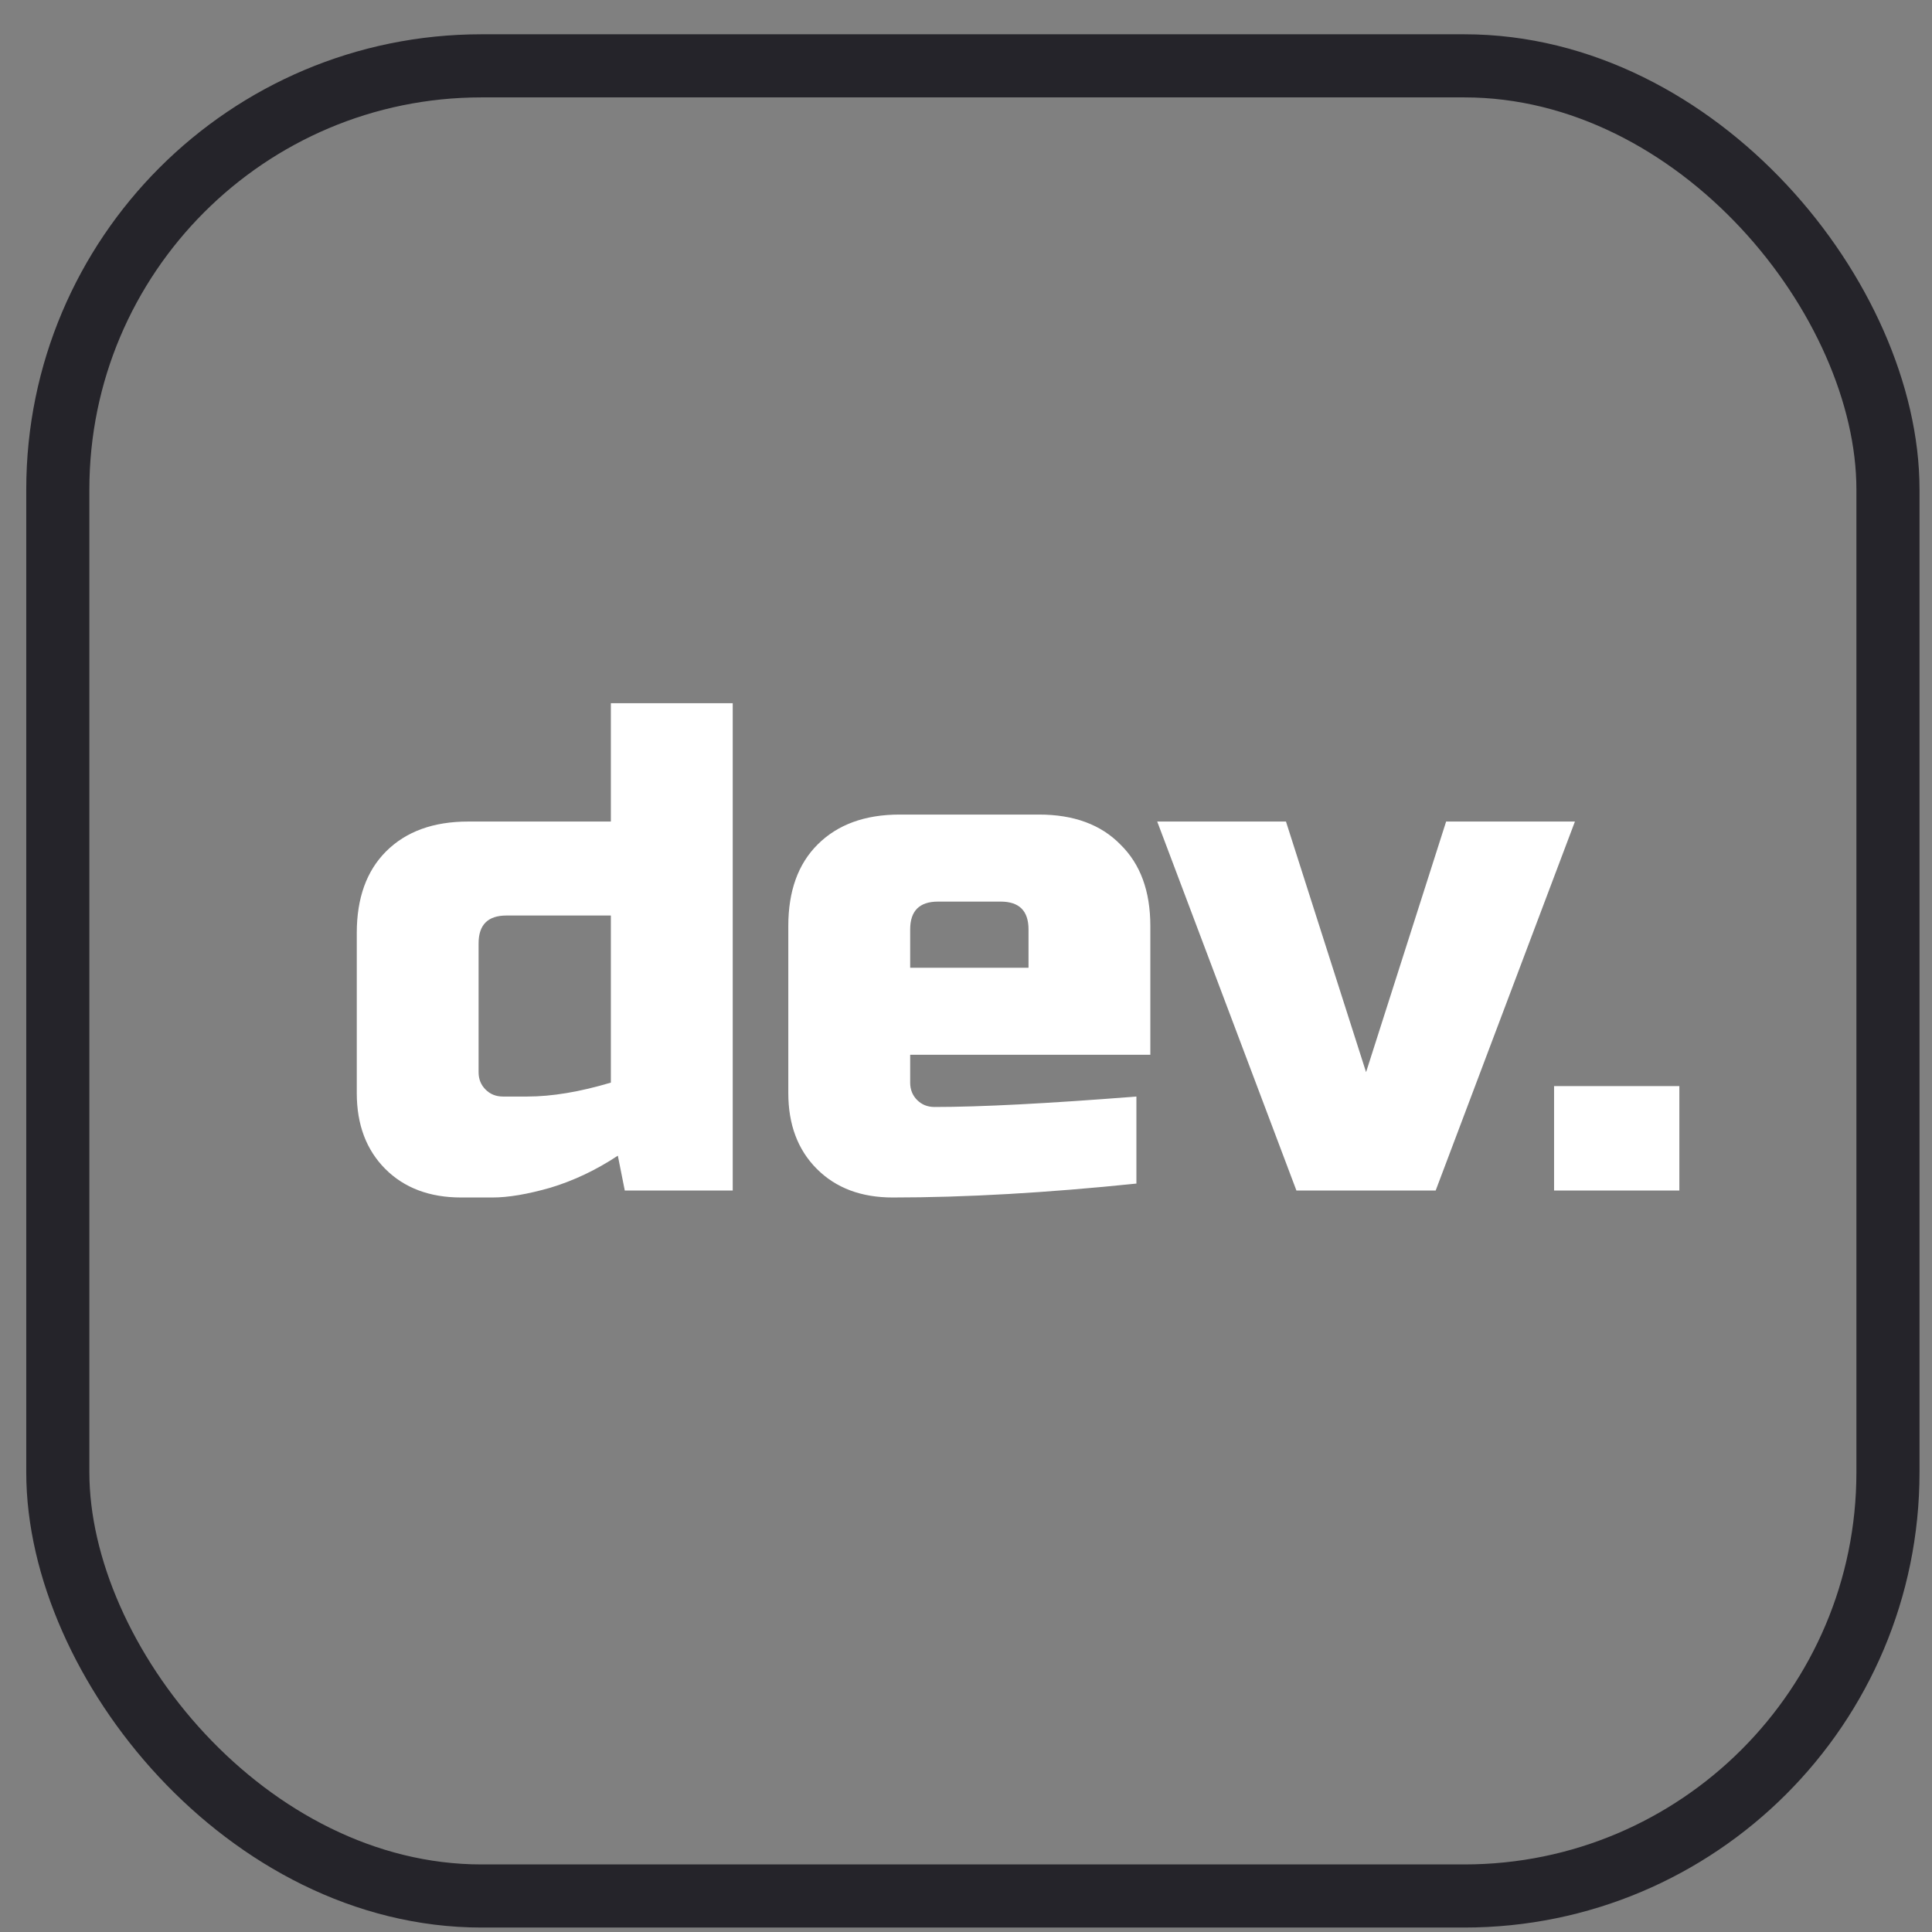 <svg width="39" height="39" viewBox="0 0 39 39" fill="none" xmlns="http://www.w3.org/2000/svg">
<rect x="0" y="0" width="39" height="39" fill="#808080" stroke="none"/>
<rect x="1.167" y="1.329" width="36.944" height="36.944" rx="8.552" stroke="#25242A" stroke-width="1.274"/>
<path d="M12.612 24.032L12.472 23.329C12.032 23.62 11.577 23.835 11.109 23.976C10.65 24.107 10.261 24.173 9.942 24.173H9.31C8.673 24.173 8.162 23.981 7.778 23.597C7.394 23.212 7.202 22.702 7.202 22.065V18.832C7.202 18.13 7.399 17.582 7.792 17.188C8.195 16.785 8.748 16.584 9.45 16.584H12.331V14.195H14.791V24.032H12.612ZM10.645 22.135C11.142 22.135 11.704 22.041 12.331 21.854V18.481H10.223C9.849 18.481 9.661 18.668 9.661 19.043V21.643C9.661 21.784 9.708 21.901 9.802 21.994C9.895 22.088 10.012 22.135 10.153 22.135H10.645ZM18.935 18.2C18.56 18.2 18.373 18.387 18.373 18.762V19.535H20.762V18.762C20.762 18.387 20.575 18.2 20.2 18.2H18.935ZM22.94 23.892C21.132 24.079 19.492 24.173 18.021 24.173C17.384 24.173 16.874 23.981 16.49 23.597C16.105 23.212 15.913 22.702 15.913 22.065V18.692C15.913 17.989 16.11 17.441 16.504 17.048C16.907 16.645 17.459 16.443 18.162 16.443H20.973C21.675 16.443 22.224 16.645 22.617 17.048C23.02 17.441 23.221 17.989 23.221 18.692V21.292H18.373V21.854C18.373 21.994 18.42 22.112 18.513 22.205C18.607 22.299 18.724 22.346 18.865 22.346C19.792 22.346 21.151 22.276 22.94 22.135V23.892ZM29.192 16.584H31.792L28.981 24.032H26.17L23.36 16.584H25.959L27.576 21.643L29.192 16.584ZM31.371 21.924H33.9V24.032H31.371V21.924Z" fill="white"/>
</svg>
